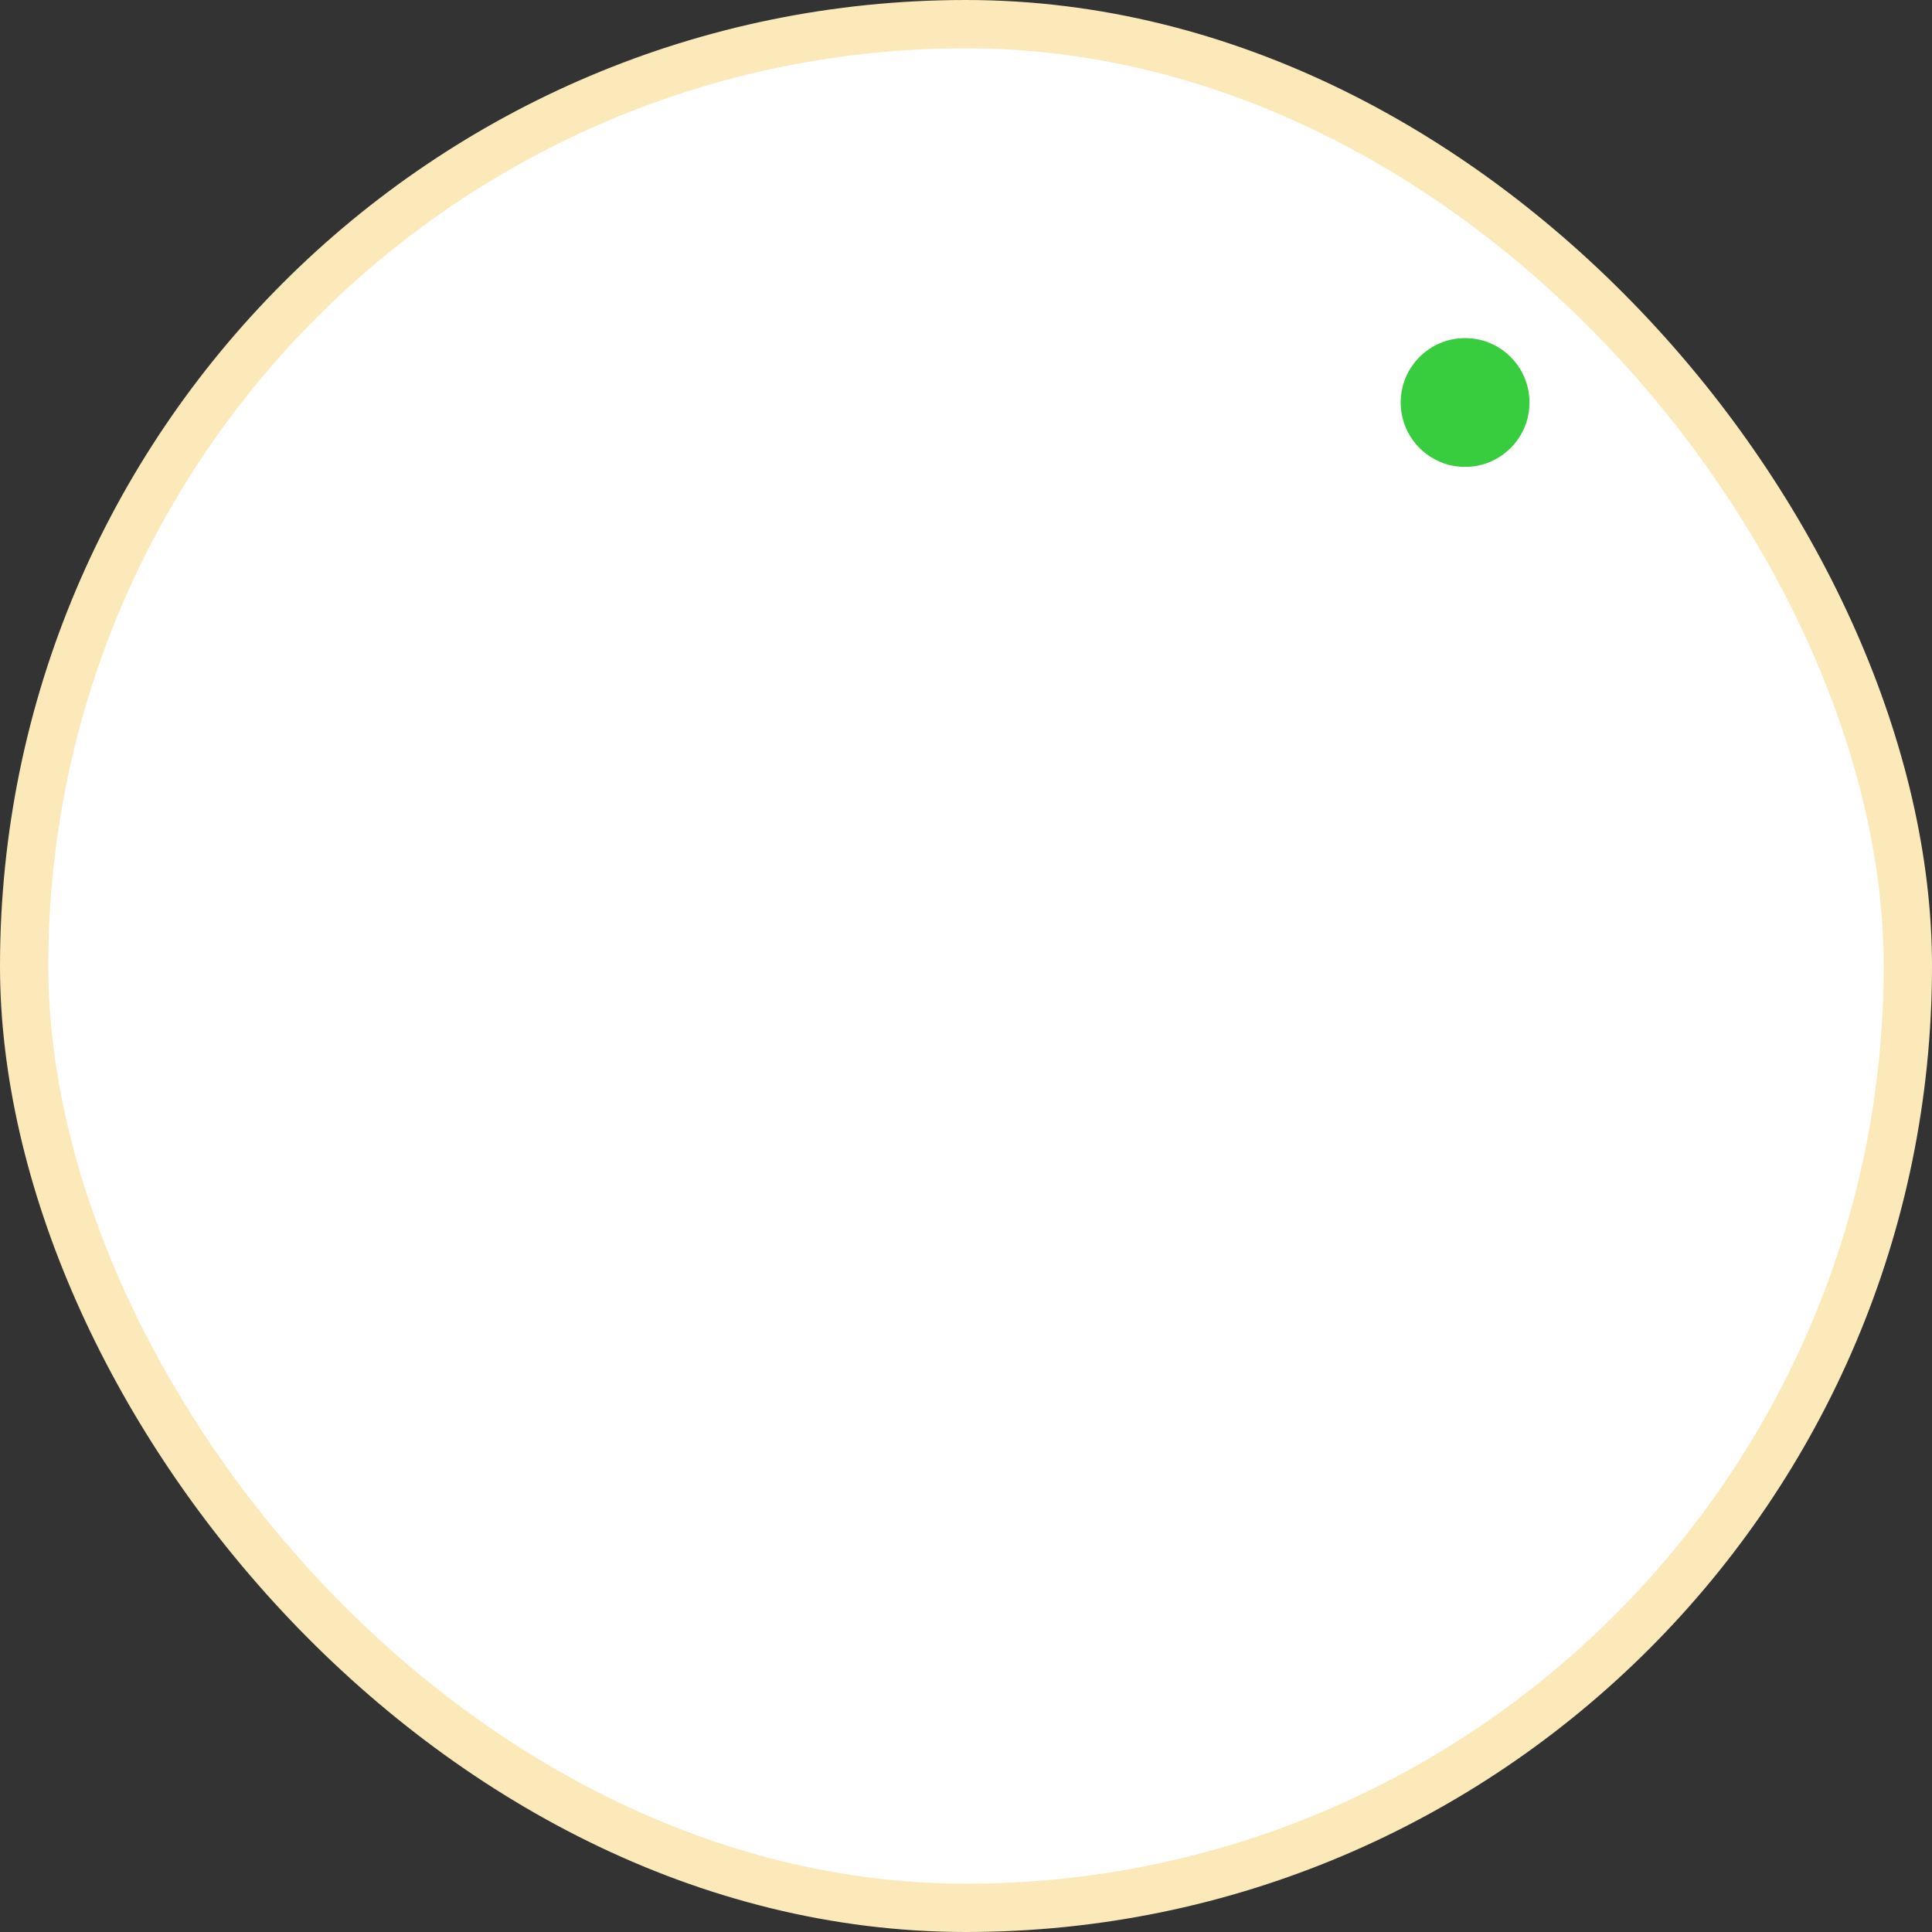 <svg width="120" height="120" viewBox="0 0 120 120" fill="none" xmlns="http://www.w3.org/2000/svg">
<rect x="0" y="0" width="120" height="120" fill="#333333" stroke="none"/>
<rect x="1.5" y="1.5" width="117" height="117" rx="58.5" fill="white"/>
<rect x="1.5" y="1.5" width="117" height="117" rx="58.5" stroke="#FBE9BA" stroke-width="3"/>
<circle cx="91" cy="25" r="6" fill="white"/>
<circle cx="91" cy="25" r="4" fill="#38CD3E"/>
</svg>
